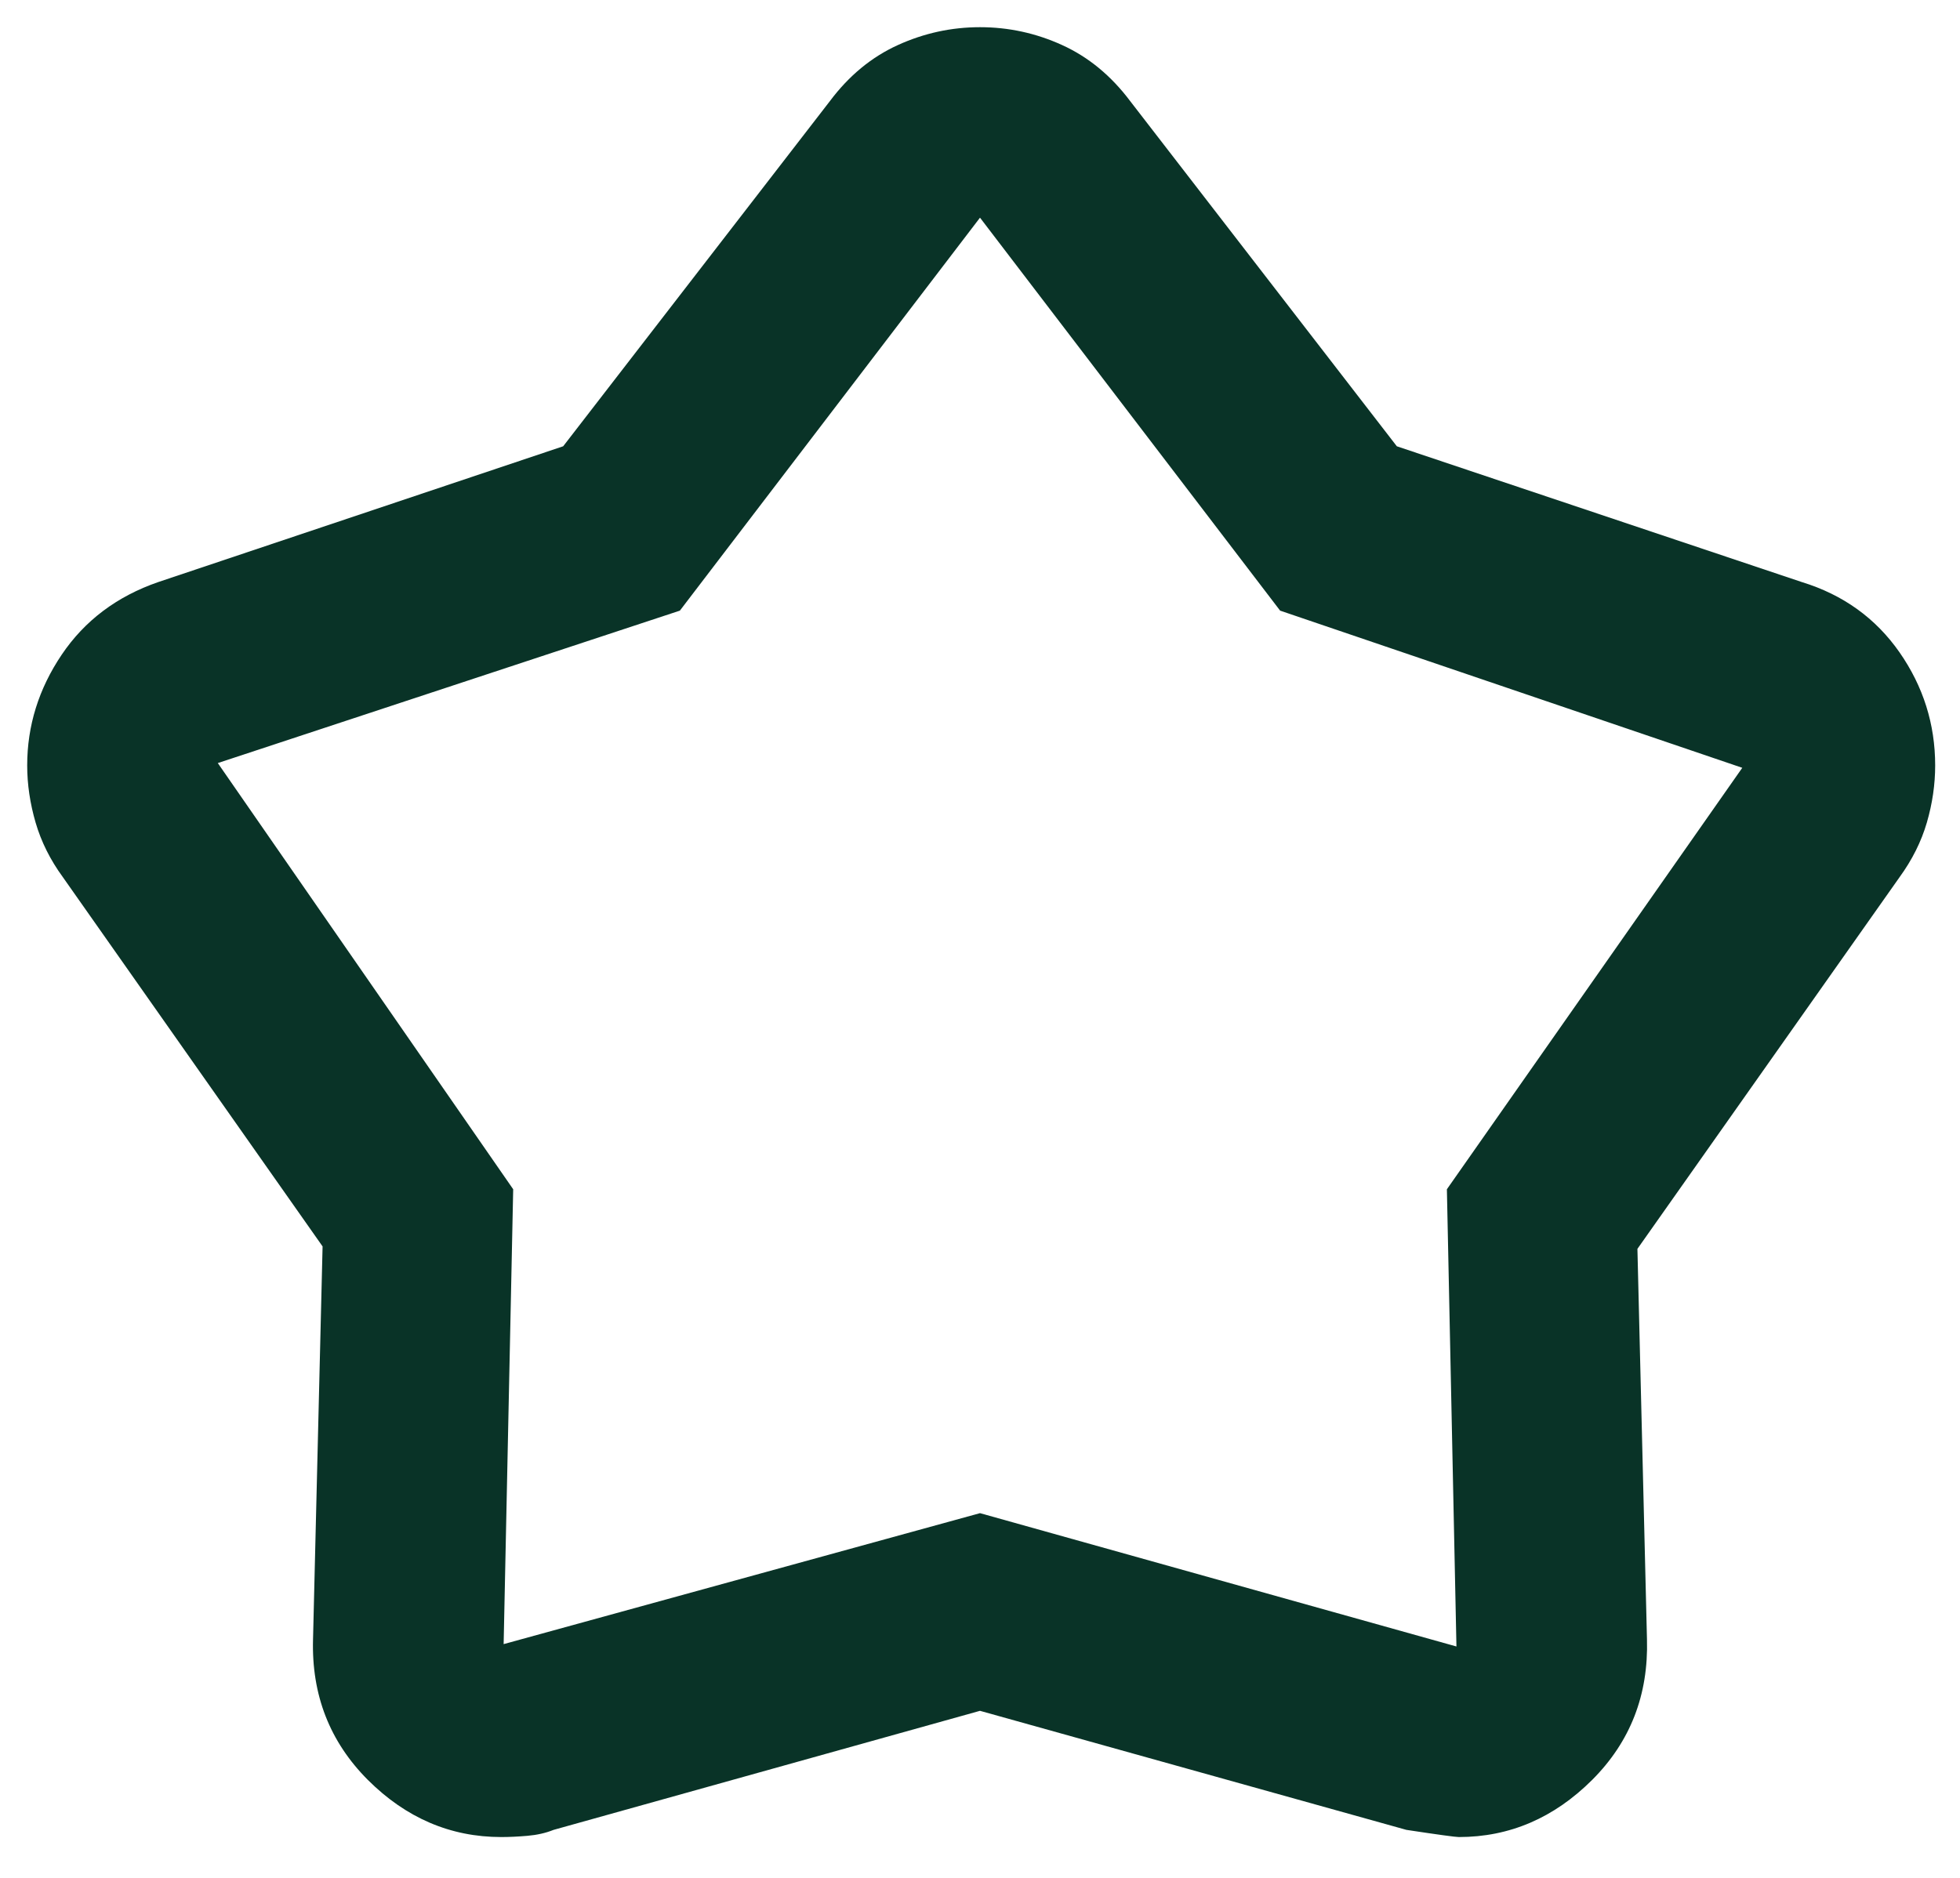 <svg width="24" height="23" viewBox="0 0 24 23" fill="none" xmlns="http://www.w3.org/2000/svg">
<path d="M6.896 5.466L10.163 1.237C10.396 0.926 10.673 0.698 10.994 0.552C11.315 0.406 11.65 0.333 12 0.333C12.35 0.333 12.686 0.406 13.006 0.552C13.327 0.698 13.604 0.926 13.838 1.237L17.104 5.466L22.063 7.129C22.568 7.284 22.967 7.571 23.259 7.989C23.55 8.407 23.696 8.869 23.696 9.375C23.696 9.608 23.662 9.841 23.594 10.075C23.526 10.308 23.414 10.532 23.259 10.745L20.05 15.296L20.167 20.079C20.186 20.759 19.963 21.333 19.496 21.8C19.029 22.266 18.485 22.5 17.863 22.5C17.824 22.5 17.61 22.471 17.221 22.412L12 20.954L6.779 22.412C6.682 22.451 6.575 22.475 6.458 22.485C6.342 22.495 6.235 22.5 6.138 22.5C5.515 22.5 4.971 22.266 4.504 21.8C4.038 21.333 3.814 20.759 3.833 20.079L3.95 15.266L0.771 10.745C0.615 10.532 0.504 10.308 0.436 10.075C0.368 9.841 0.333 9.608 0.333 9.375C0.333 8.889 0.474 8.436 0.756 8.018C1.038 7.6 1.432 7.304 1.938 7.129L6.896 5.466ZM8.325 7.479L2.667 9.346L6.284 14.566L6.167 20.137L12 18.533L17.834 20.166L17.717 14.566L21.334 9.404L15.675 7.479L12 2.666L8.325 7.479Z" fill="#093327"/>
</svg>
